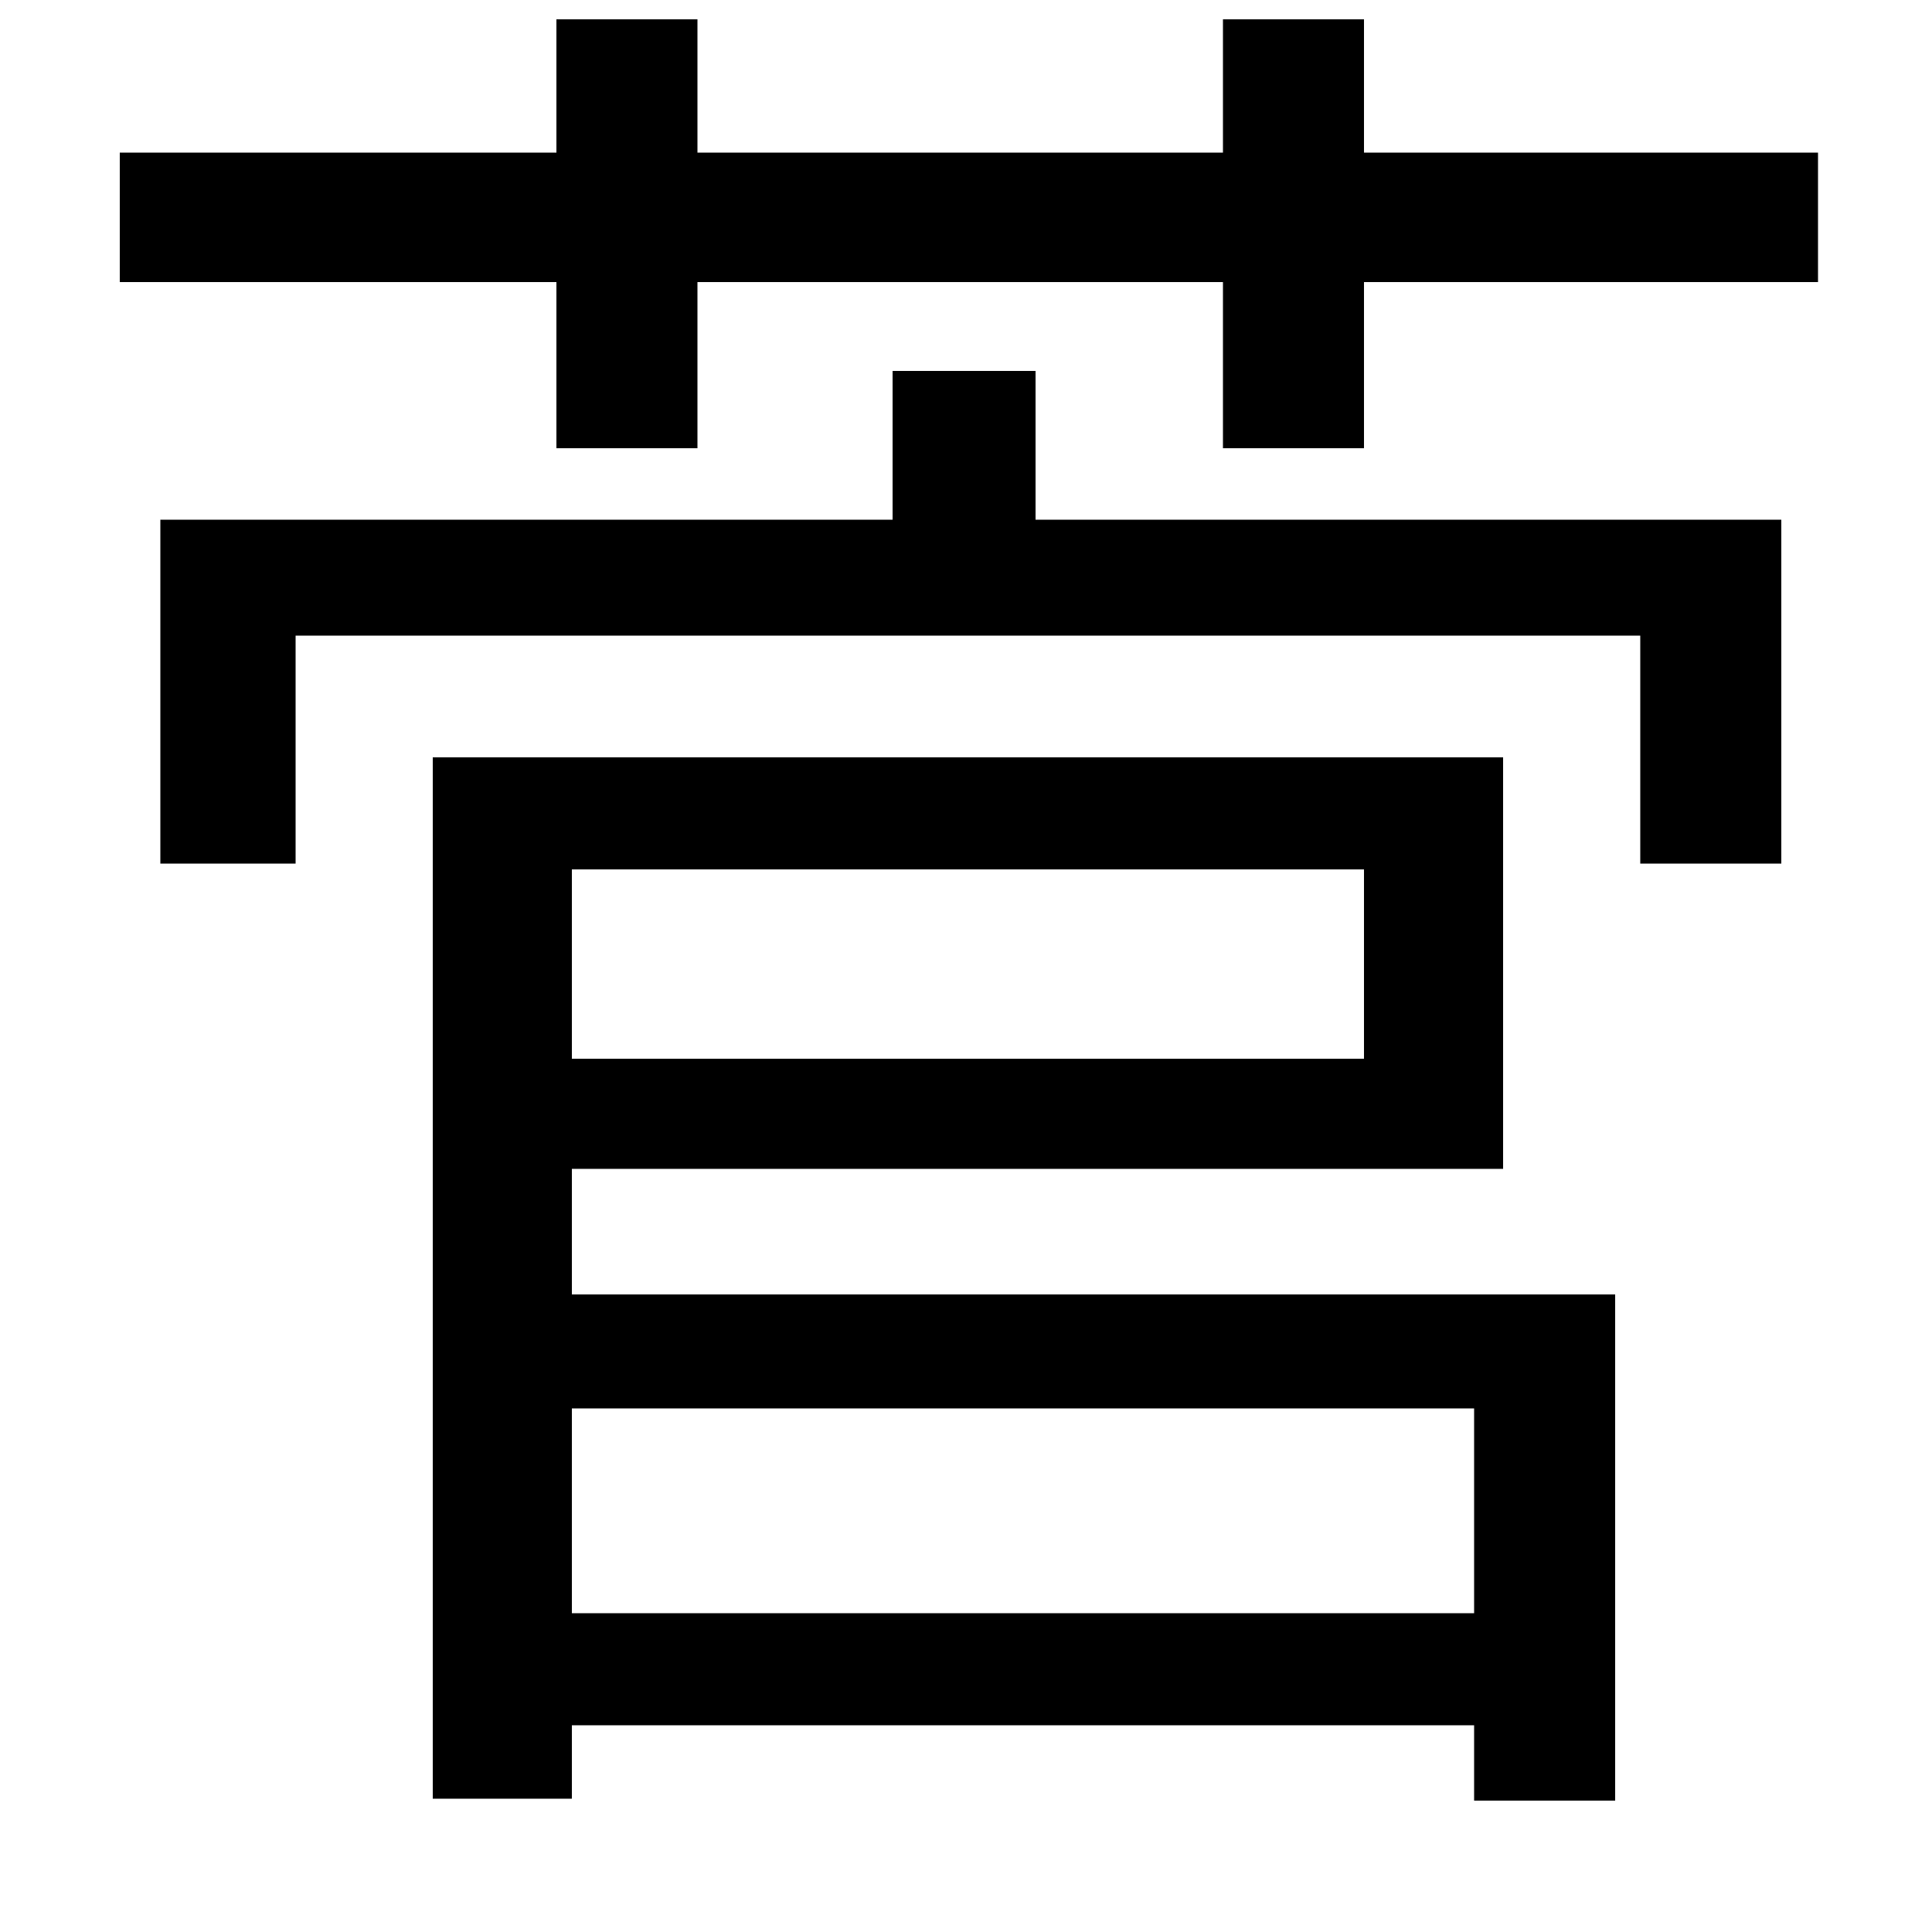 <svg xmlns="http://www.w3.org/2000/svg"
    viewBox="0 0 1000 1000">
  <!--
© 2014-2021 Adobe (http://www.adobe.com/).
Noto is a trademark of Google Inc.
This Font Software is licensed under the SIL Open Font License, Version 1.1. This Font Software is distributed on an "AS IS" BASIS, WITHOUT WARRANTIES OR CONDITIONS OF ANY KIND, either express or implied. See the SIL Open Font License for the specific language, permissions and limitations governing your use of this Font Software.
http://scripts.sil.org/OFL
  -->
<path d="M224 392L224 931 296 931 296 893 763 893 763 932 836 932 836 670 296 670 296 605 778 605 778 392ZM763 835L296 835 296 729 763 729ZM83 269L83 447 153 447 153 329 849 329 849 447 922 447 922 269 536 269 536 192 462 192 462 269ZM296 450L706 450 706 548 296 548ZM62 79L62 146 288 146 288 232 361 232 361 146 633 146 633 232 706 232 706 146 941 146 941 79 706 79 706 10 633 10 633 79 361 79 361 10 288 10 288 79Z"/>
</svg>